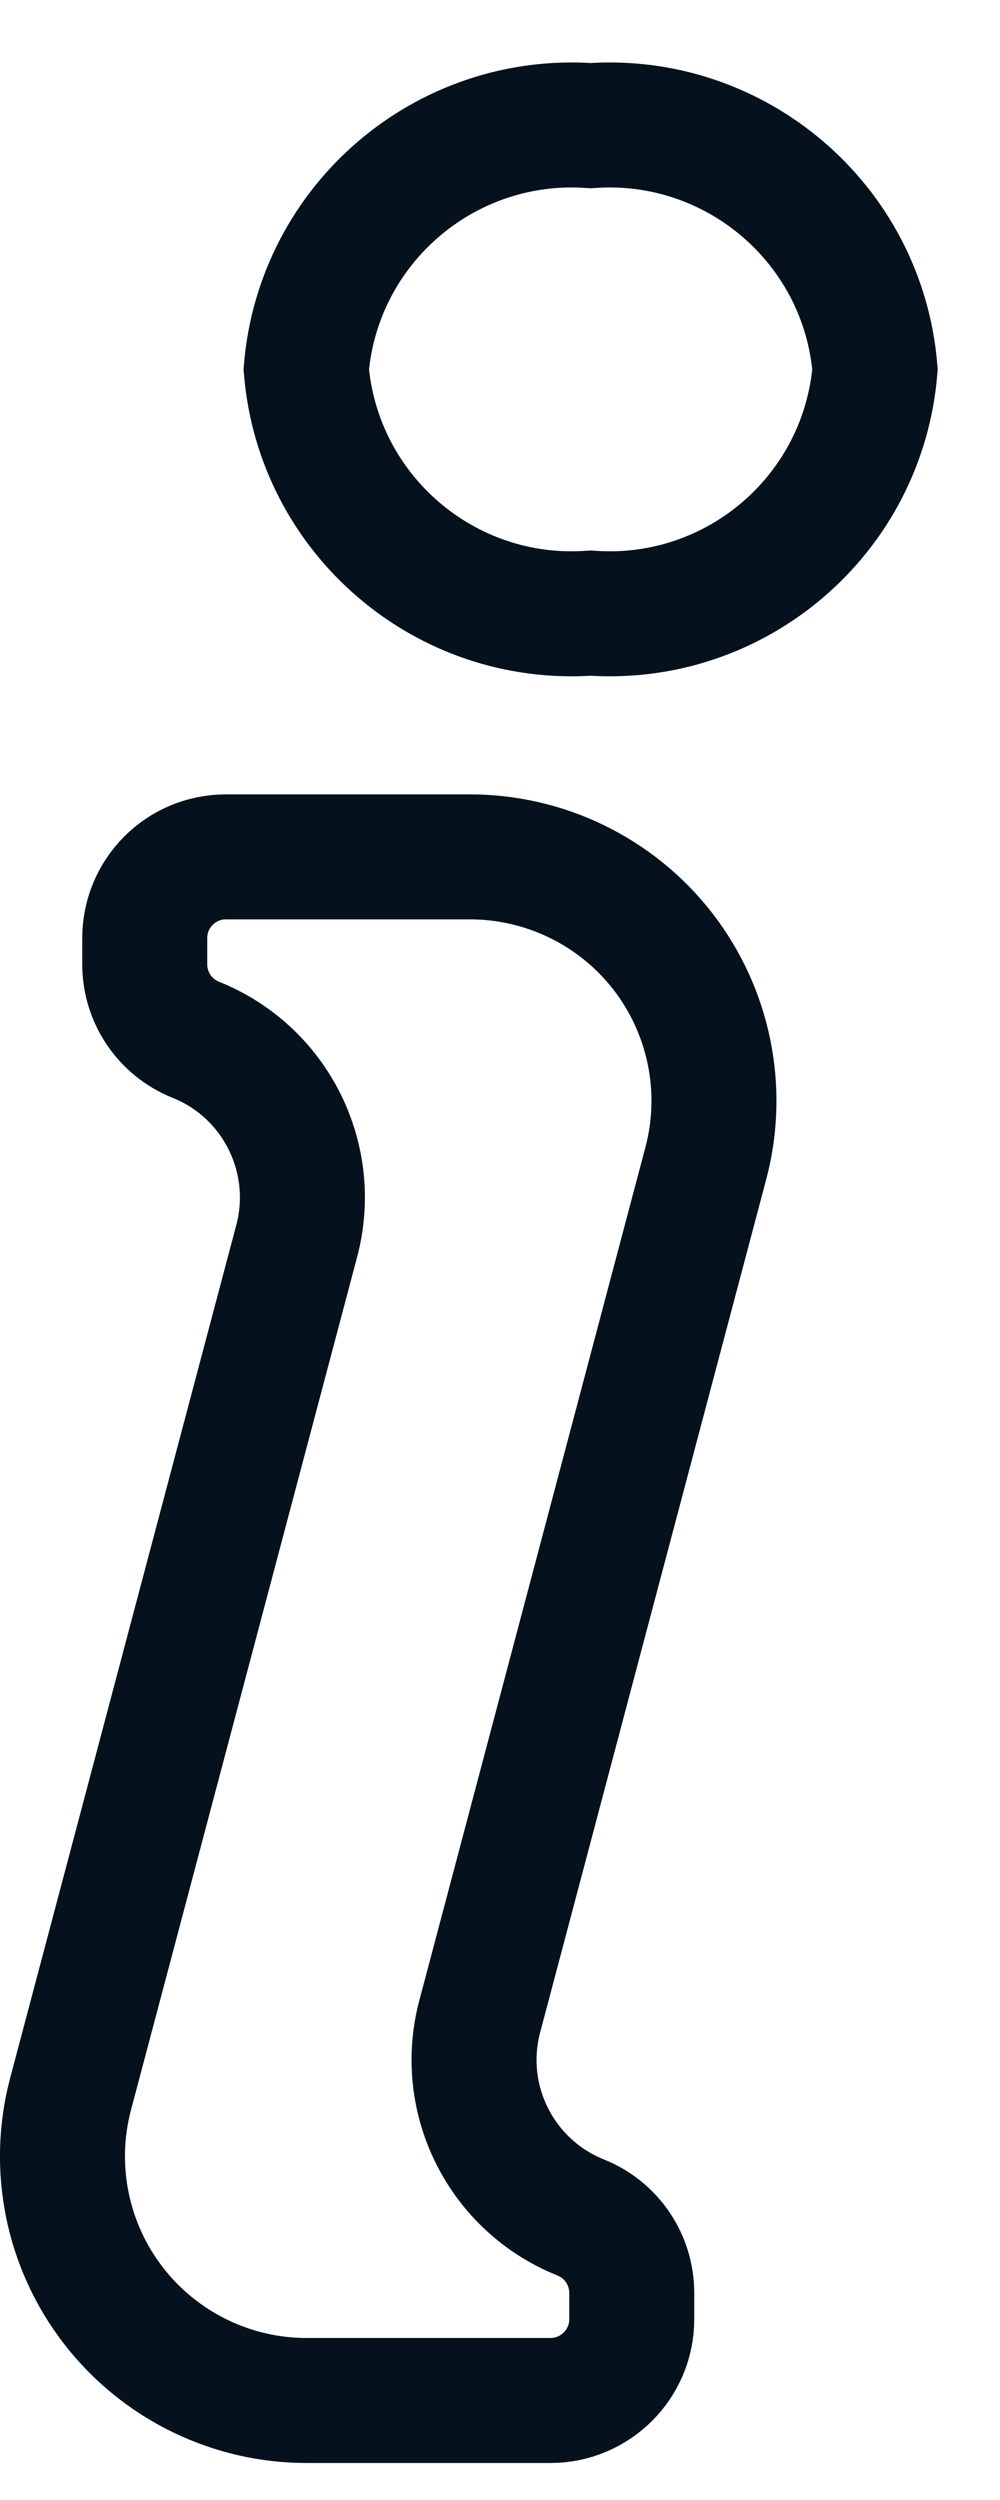 <?xml version="1.0" encoding="UTF-8"?>
<svg width="8px" height="20px" viewBox="0 0 8 20" version="1.1" xmlns="http://www.w3.org/2000/svg" xmlns:xlink="http://www.w3.org/1999/xlink">
    <!-- Generator: Sketch 42 (36781) - http://www.bohemiancoding.com/sketch -->
    <title>mobile-nav-about-alt</title>
    <desc>Created with Sketch.</desc>
    <defs></defs>
    <g id="Page-1" stroke="none" stroke-width="1" fill="none" fill-rule="evenodd">
        <g id="Mobile" transform="translate(-211, -78)" fill-rule="nonzero" stroke="#05121D">
            <g id="Info" transform="translate(211, 79)">
                <g id="Layer_1">
                    <path d="M4.725,3.905 C3.561,3.988 2.547,3.118 2.45,1.955 C2.547,0.792 3.561,-0.077 4.725,0.005 C5.889,-0.077 6.904,0.792 7,1.955 C6.904,3.118 5.89,3.988 4.725,3.905 L4.725,3.905 Z M5.648,8.301 L3.838,15.131 C3.662,15.795 4.009,16.485 4.646,16.74 C4.893,16.839 5.054,17.078 5.054,17.344 L5.054,17.554 C5.054,17.912 4.763,18.203 4.405,18.204 L2.462,18.204 C1.856,18.207 1.282,17.927 0.91,17.448 C0.538,16.969 0.41,16.344 0.563,15.758 L2.374,8.927 C2.549,8.264 2.203,7.573 1.566,7.318 C1.319,7.219 1.158,6.98 1.158,6.715 L1.158,6.505 C1.158,6.146 1.448,5.855 1.807,5.855 L3.75,5.855 C4.356,5.852 4.93,6.131 5.302,6.61 C5.673,7.089 5.802,7.714 5.648,8.301 L5.648,8.301 Z" id="mobile-nav-about-alt"></path>
                </g>
            </g>
        </g>
    </g>
</svg>